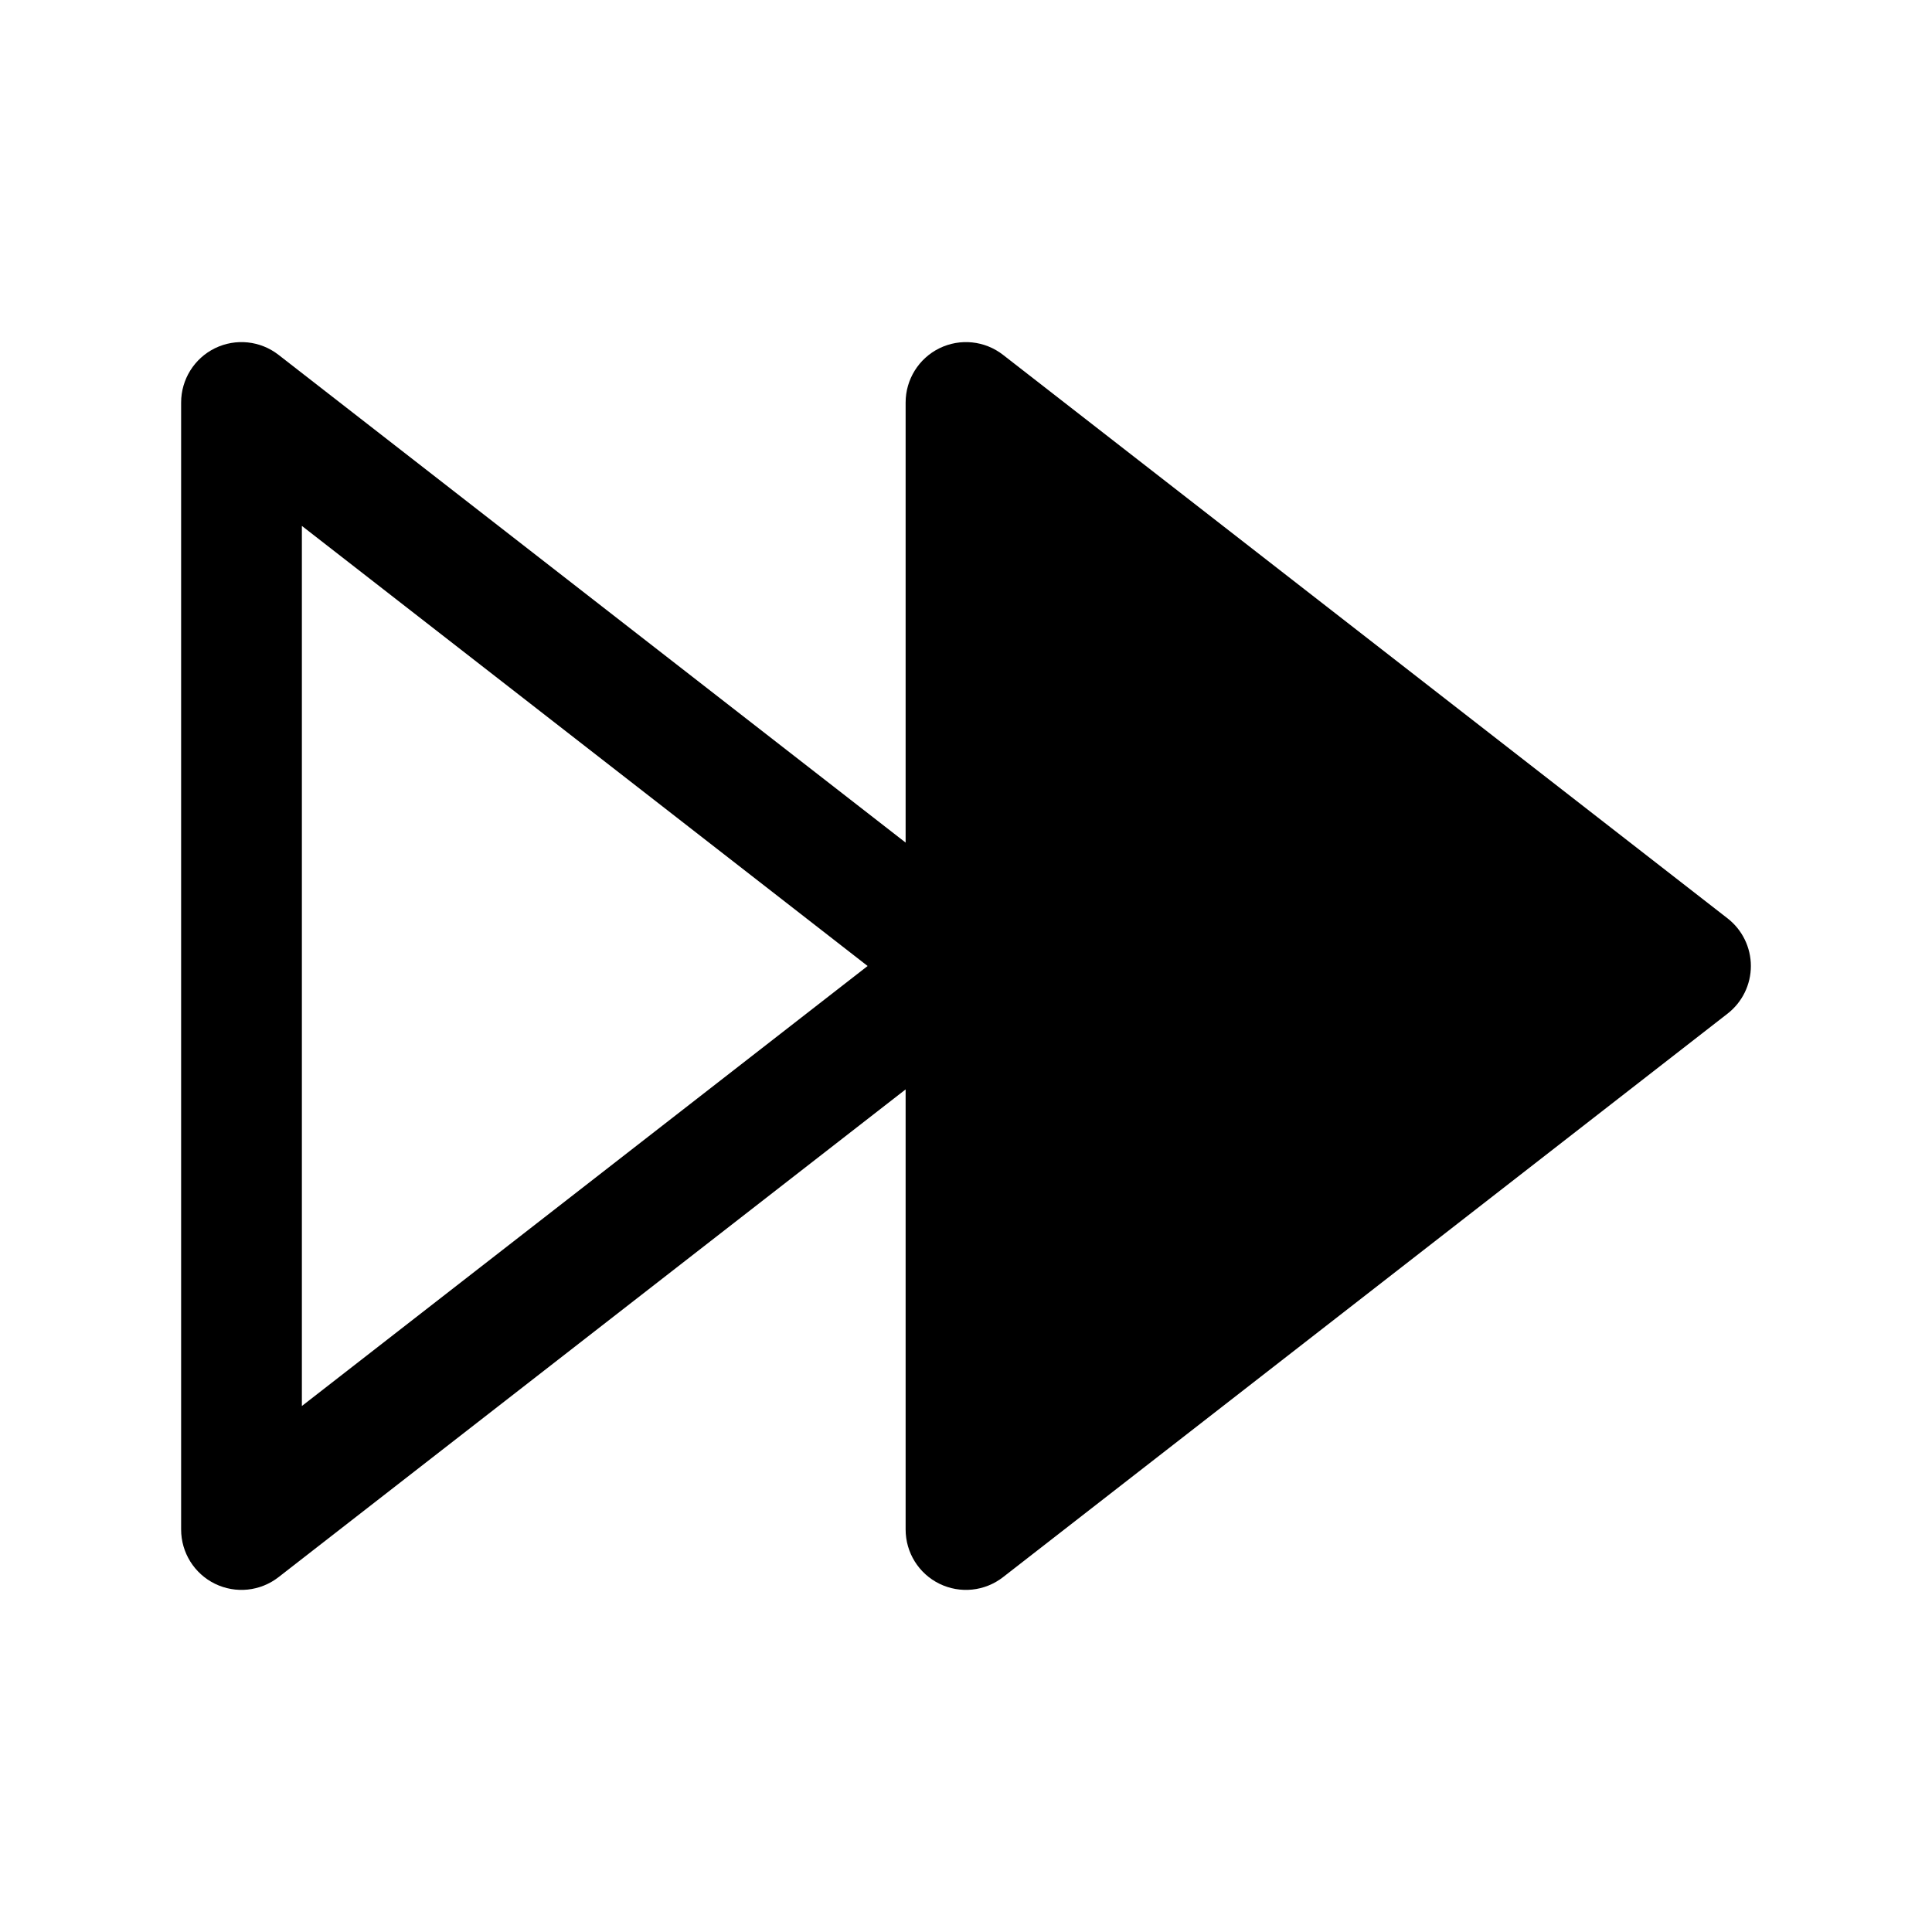 <svg viewbox="0 0 24 24" width="24" height="24" fill="black" xmlns="http://www.w3.org/2000/svg">
 <g transform="translate(2.25, 4.25)">
  <path d="M1.21 0.158C0.984 -0.018 0.678 -0.05 0.42 0.076C0.163 0.202 0 0.464 0 0.75L0 14.75C0 15.037 0.163 15.298 0.42 15.424C0.678 15.55 0.984 15.518 1.21 15.342L9 9.283L9 14.75C9 15.037 9.163 15.298 9.42 15.424C9.678 15.55 9.984 15.518 10.21 15.342L19.21 8.342C19.393 8.2 19.5 7.981 19.5 7.75C19.5 7.519 19.393 7.3 19.21 7.158L10.21 0.158C9.984 -0.018 9.678 -0.05 9.42 0.076C9.163 0.202 9 0.464 9 0.75L9 6.217L1.21 0.158ZM10.5 13.216L17.528 7.75L10.5 2.283L10.5 13.216ZM8.528 7.75L1.5 13.216L1.5 2.283L8.528 7.75Z" fill-rule="EVENODD"></path>
 </g>
</svg>